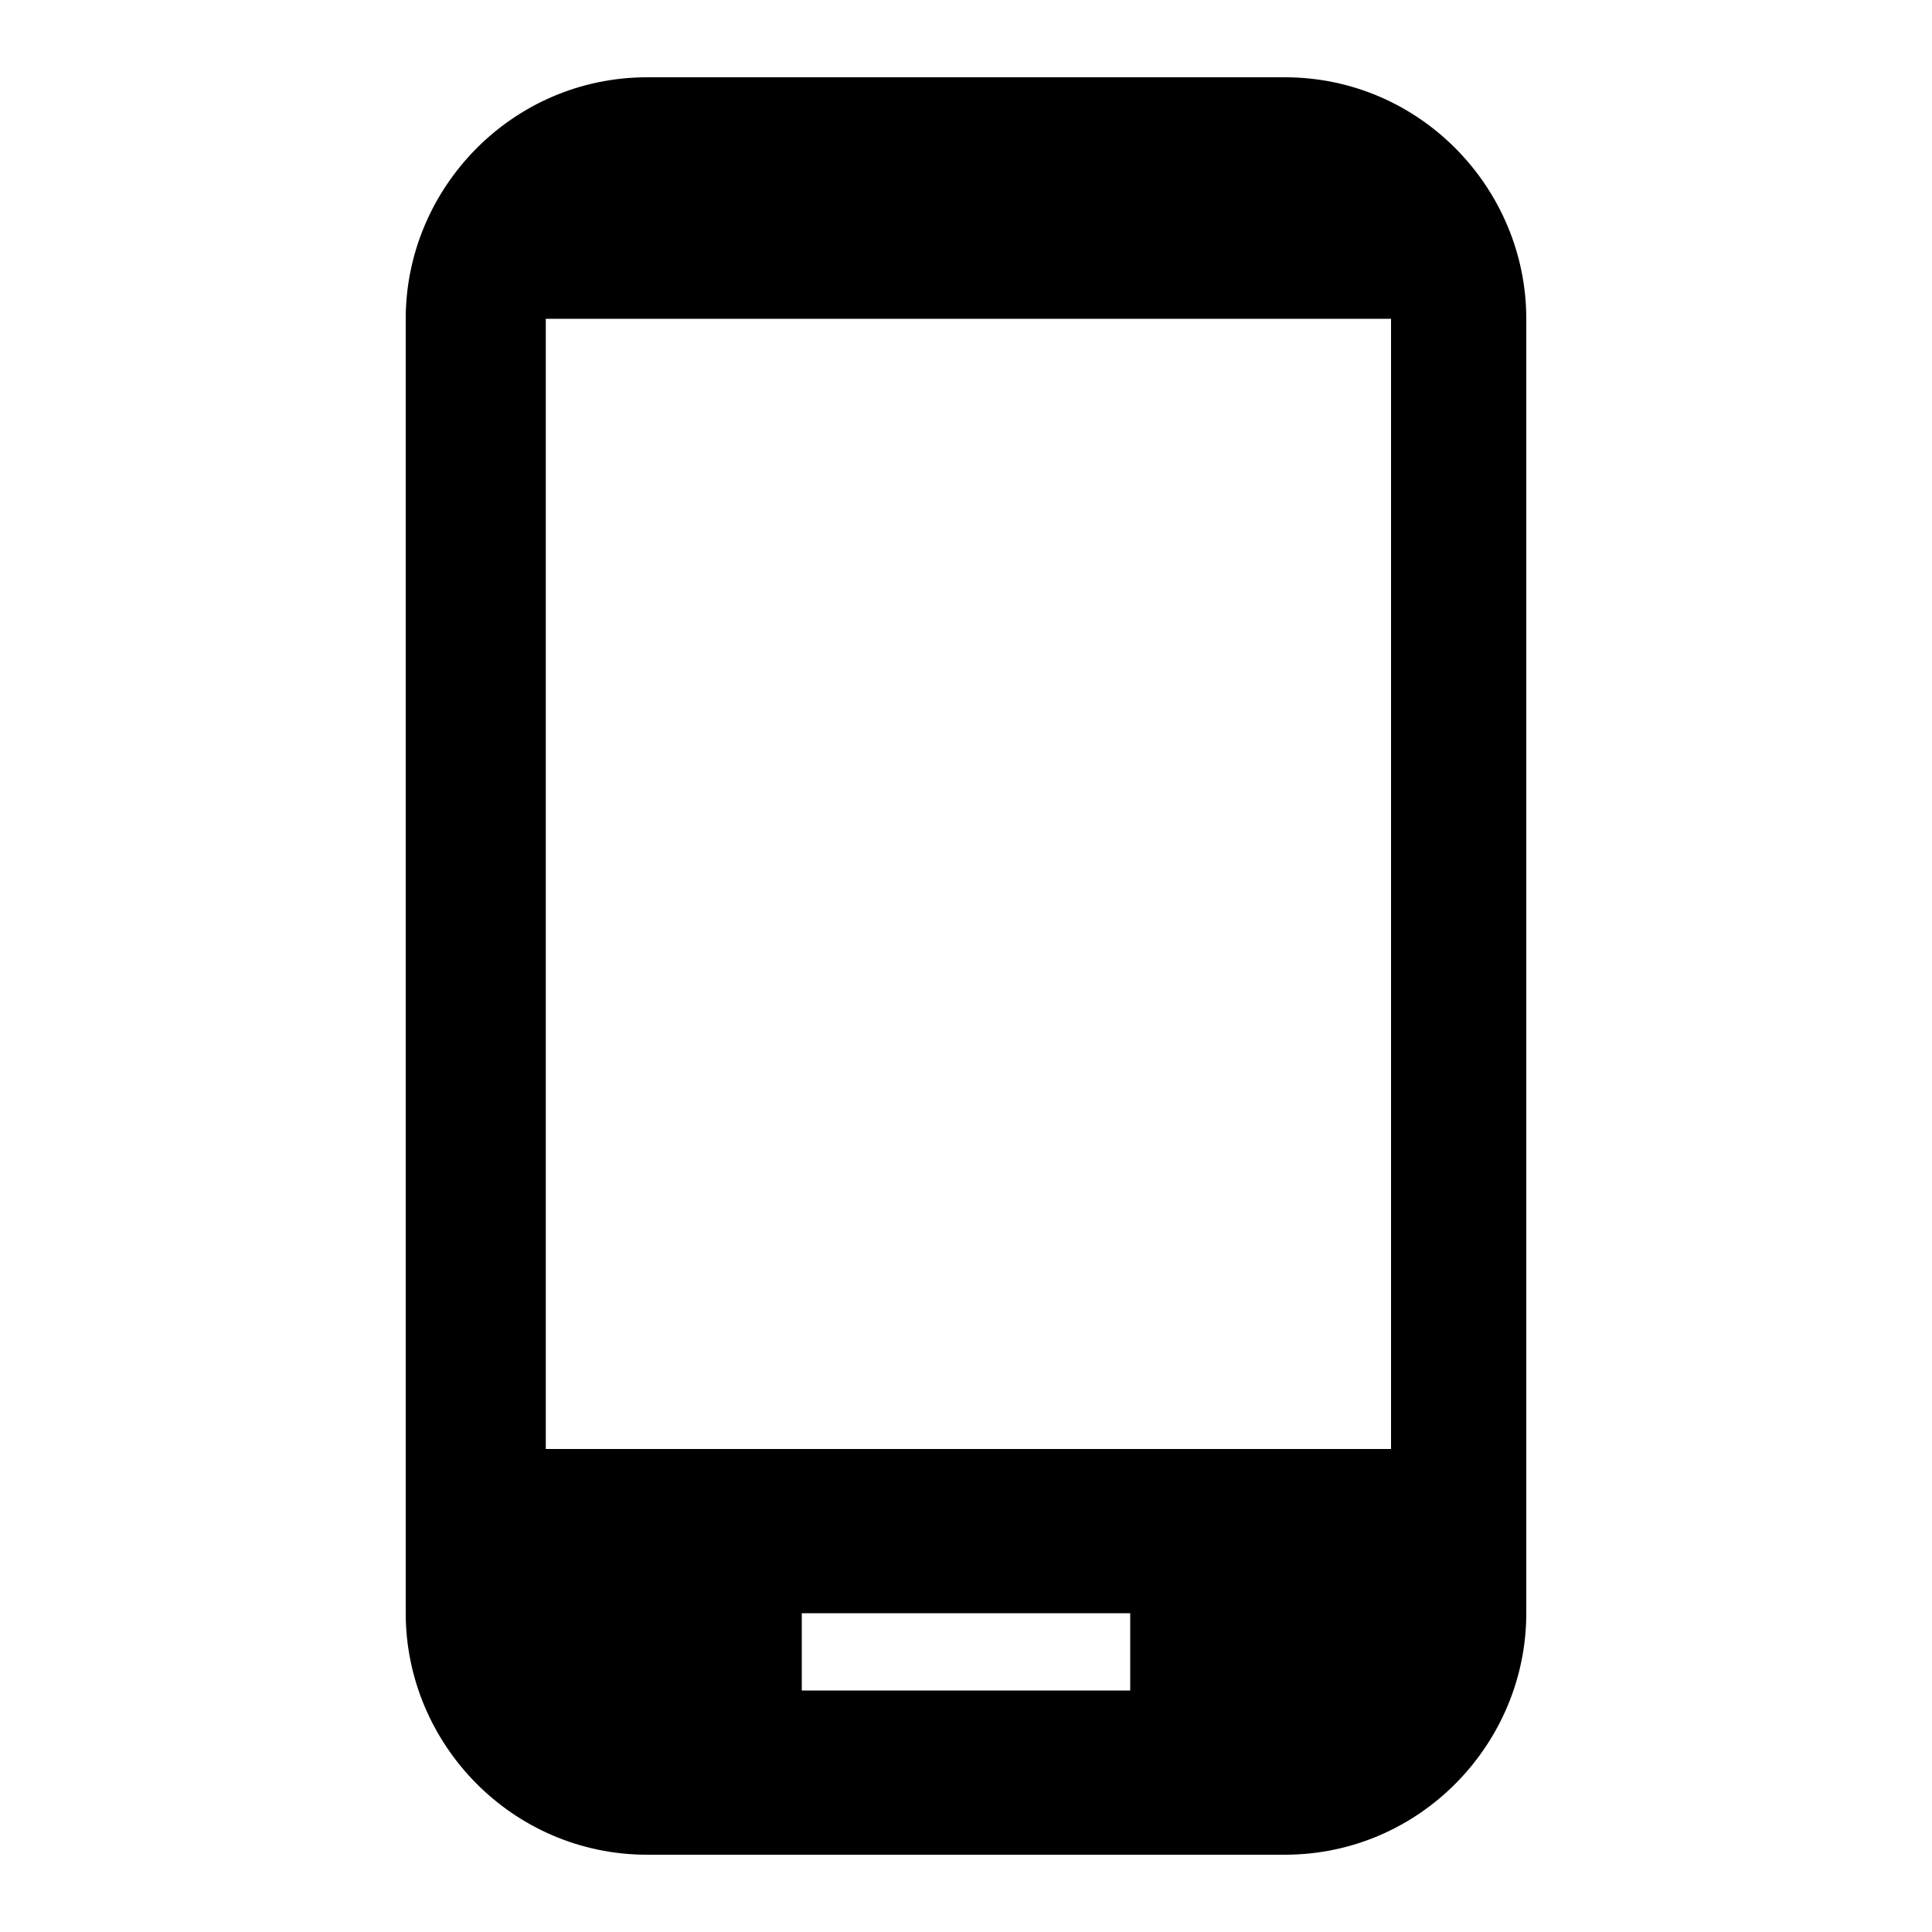 <?xml version="1.0"?><svg xmlns="http://www.w3.org/2000/svg" width="40" height="40" viewBox="0 0 40 40"><path  d="m28.8 30v-23.4h-17.5v23.4h17.5z m-5.4 5v-1.6h-6.8v1.6h6.8z m3.2-33.4c2.8 0 5 2.3 5 5v26.8c0 2.7-2.2 5-5 5h-13.2c-2.8 0-5-2.3-5-5v-26.8c0-2.7 2.2-5 5-5h13.2z"></path></svg>